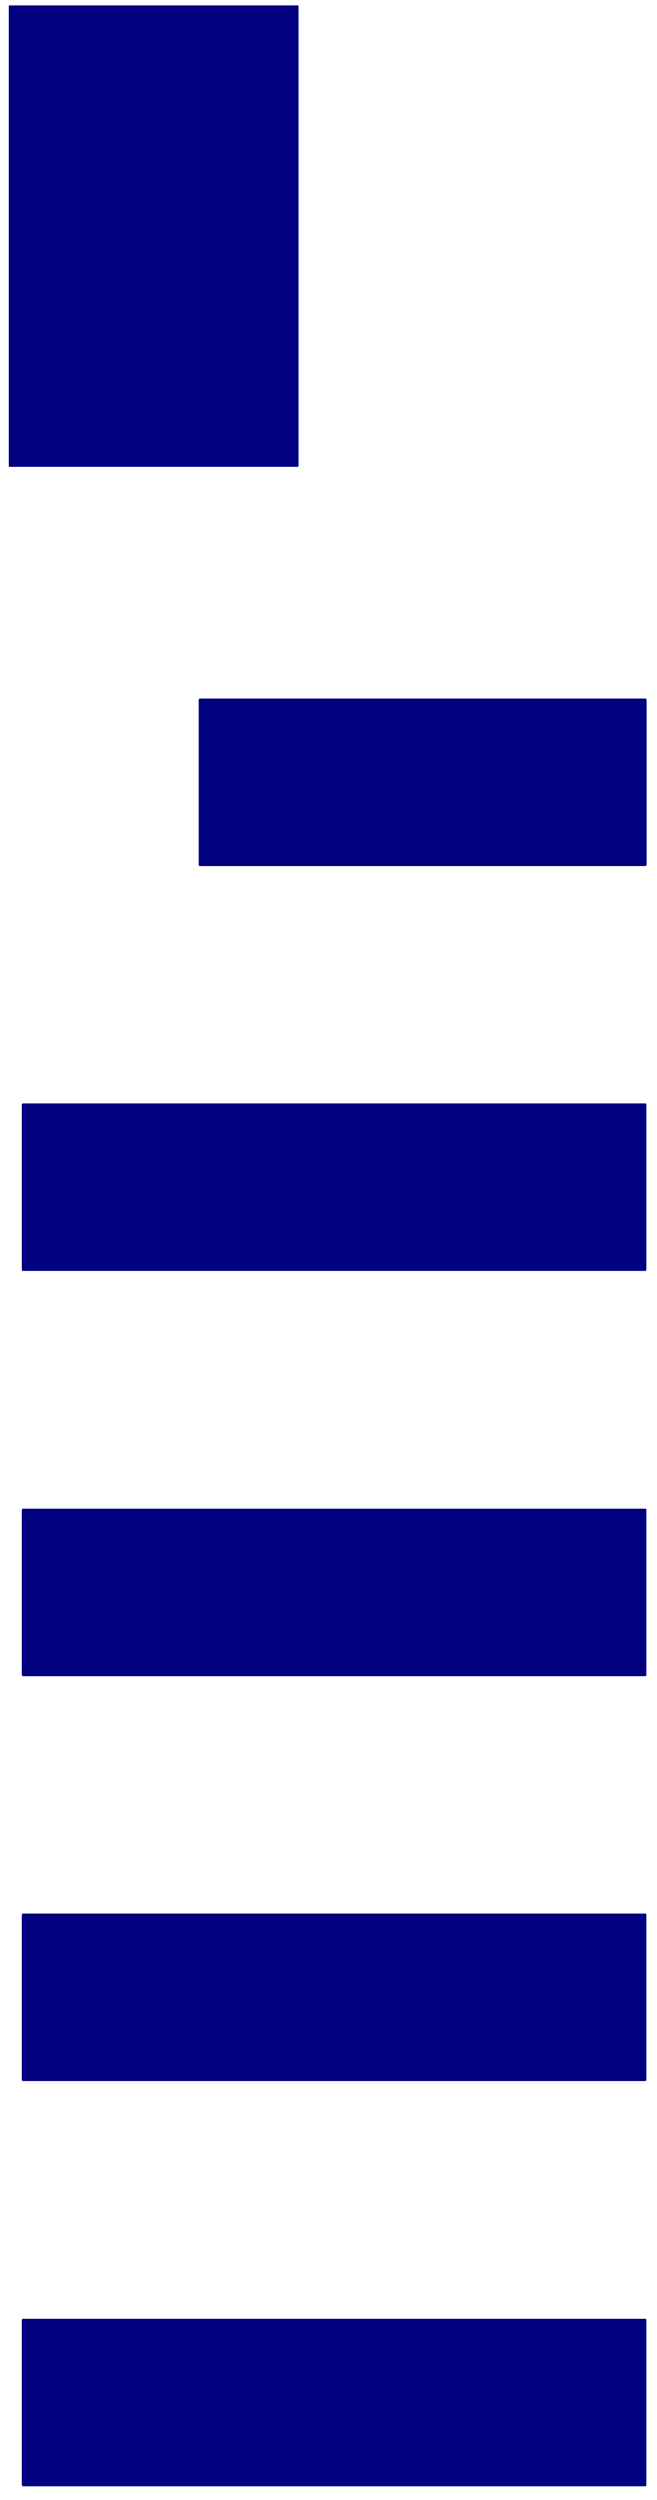 ﻿<?xml version="1.0" encoding="utf-8"?>
<svg version="1.1" xmlns:xlink="http://www.w3.org/1999/xlink" width="5px" height="19px" xmlns="http://www.w3.org/2000/svg">
  <g transform="matrix(1 0 0 1 -77 -743 )">
    <path d="M 2.266 3.548  C 2.269 3.548  2.272 3.543  2.272 3.54  L 2.272 0.049  C 2.272 0.043  2.271 0.041  2.268 0.041  L 0.072 0.041  C 0.069 0.041  0.067 0.043  0.067 0.049  L 0.067 3.54  C 0.067 3.546  0.069 3.548  0.072 3.548  L 2.266 3.548  Z M 4.921 5.323  C 4.921 5.314  4.916 5.309  4.912 5.309  L 1.521 5.309  C 1.516 5.309  1.512 5.314  1.512 5.323  L 1.512 6.569  C 1.512 6.577  1.516 6.582  1.521 6.582  L 4.912 6.582  C 4.917 6.582  4.921 6.577  4.921 6.569  L 4.921 5.323  Z M 4.919 8.4  C 4.921 8.392  4.916 8.386  4.912 8.386  L 0.174 8.386  C 0.17 8.386  0.166 8.392  0.166 8.4  L 0.166 9.646  C 0.166 9.654  0.17 9.659  0.174 9.659  L 4.911 9.659  C 4.916 9.659  4.919 9.654  4.919 9.646  L 4.919 8.4  Z M 4.919 11.48  C 4.921 11.471  4.916 11.466  4.912 11.466  L 0.174 11.466  C 0.17 11.466  0.166 11.471  0.166 11.48  L 0.166 12.726  C 0.166 12.734  0.17 12.739  0.174 12.739  L 4.911 12.739  C 4.916 12.739  4.919 12.734  4.919 12.726  L 4.919 11.48  Z M 4.919 14.557  C 4.921 14.549  4.916 14.543  4.912 14.543  L 0.174 14.543  C 0.17 14.543  0.166 14.549  0.166 14.557  L 0.166 15.803  C 0.166 15.811  0.17 15.816  0.174 15.816  L 4.911 15.816  C 4.916 15.816  4.919 15.811  4.919 15.803  L 4.919 14.557  Z M 4.919 17.636  C 4.921 17.628  4.916 17.623  4.912 17.623  L 0.174 17.623  C 0.17 17.623  0.166 17.628  0.166 17.636  L 0.166 18.882  C 0.166 18.891  0.17 18.896  0.174 18.896  L 4.911 18.896  C 4.916 18.896  4.919 18.891  4.919 18.882  L 4.919 17.636  Z " fill-rule="nonzero" fill="#000080" stroke="none" transform="matrix(1 0 0 1 77 743 )" />
  </g>
</svg>